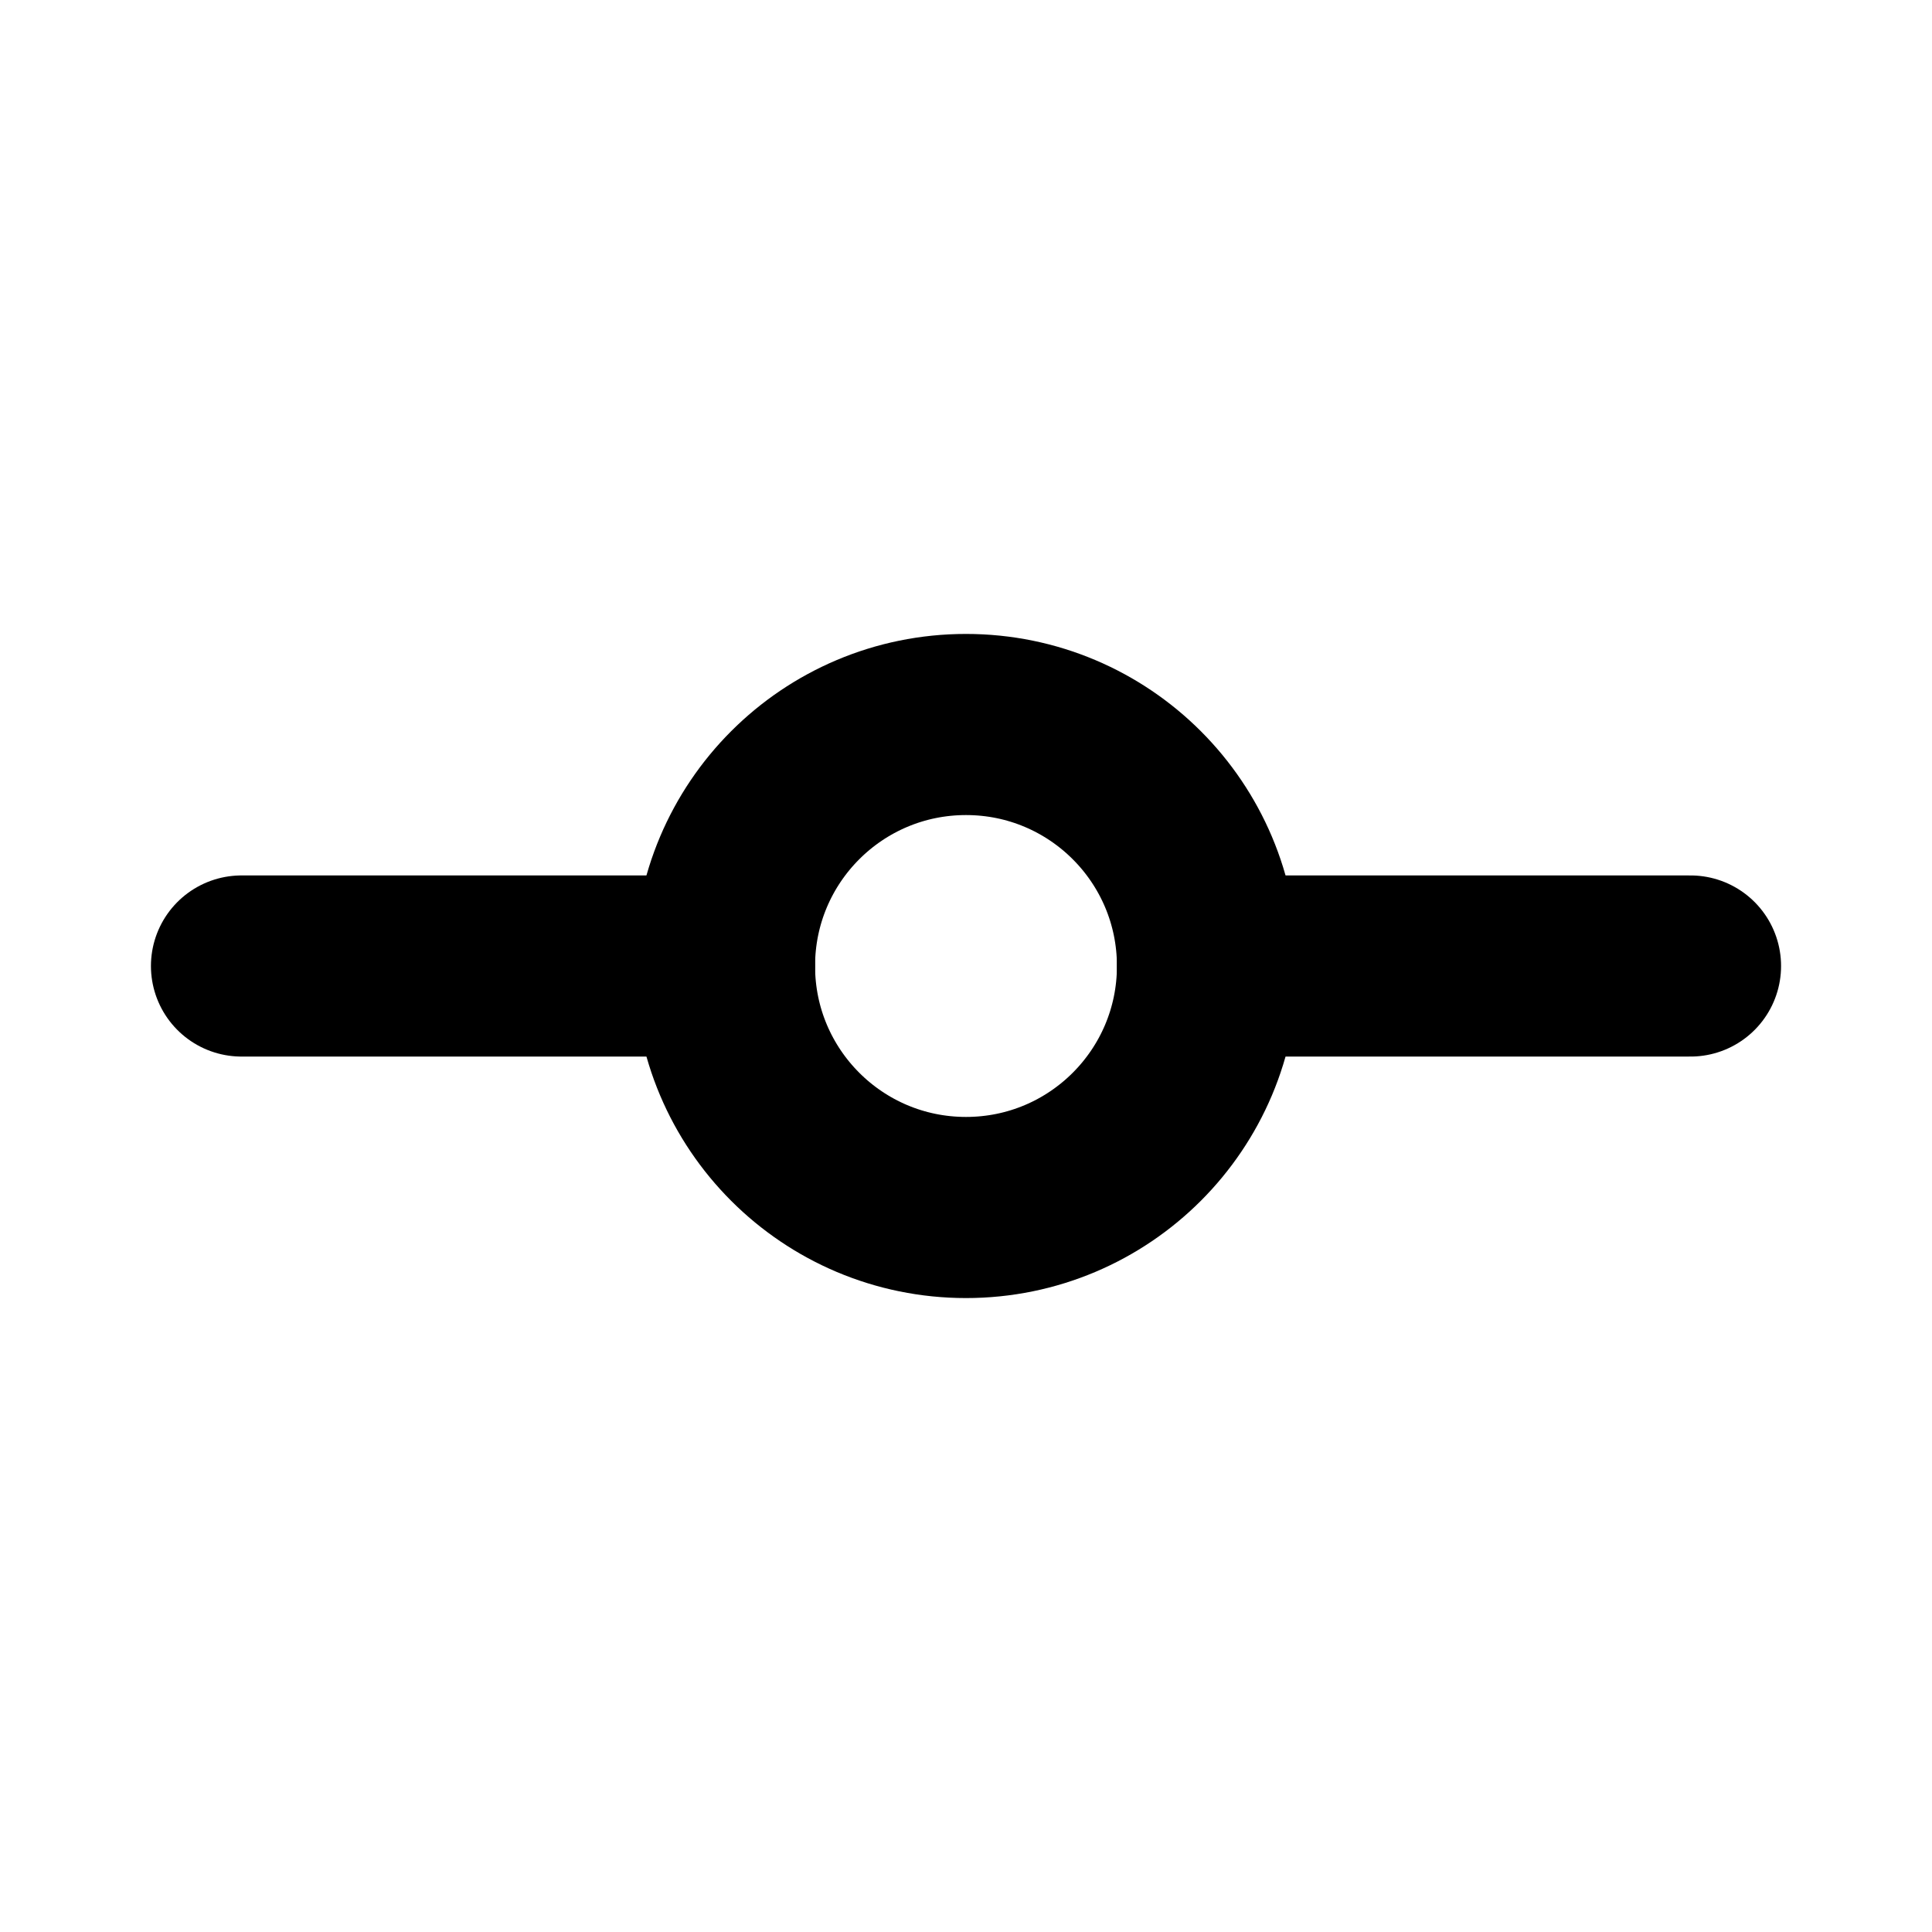 <svg width="16" height="16" viewBox="0 0 16 16" fill="none" xmlns="http://www.w3.org/2000/svg">
<path d="M8 10C9.105 10 10 9.105 10 8C10 6.895 9.105 6 8 6C6.895 6 6 6.895 6 8C6 9.105 6.895 10 8 10Z" stroke="black" stroke-width="1.5" stroke-linecap="round" stroke-linejoin="round"/>
<path d="M6 8H2" stroke="black" stroke-width="1.5" stroke-linecap="round" stroke-linejoin="round"/>
<path d="M10 8H14" stroke="black" stroke-width="1.5" stroke-linecap="round" stroke-linejoin="round"/>
</svg>
